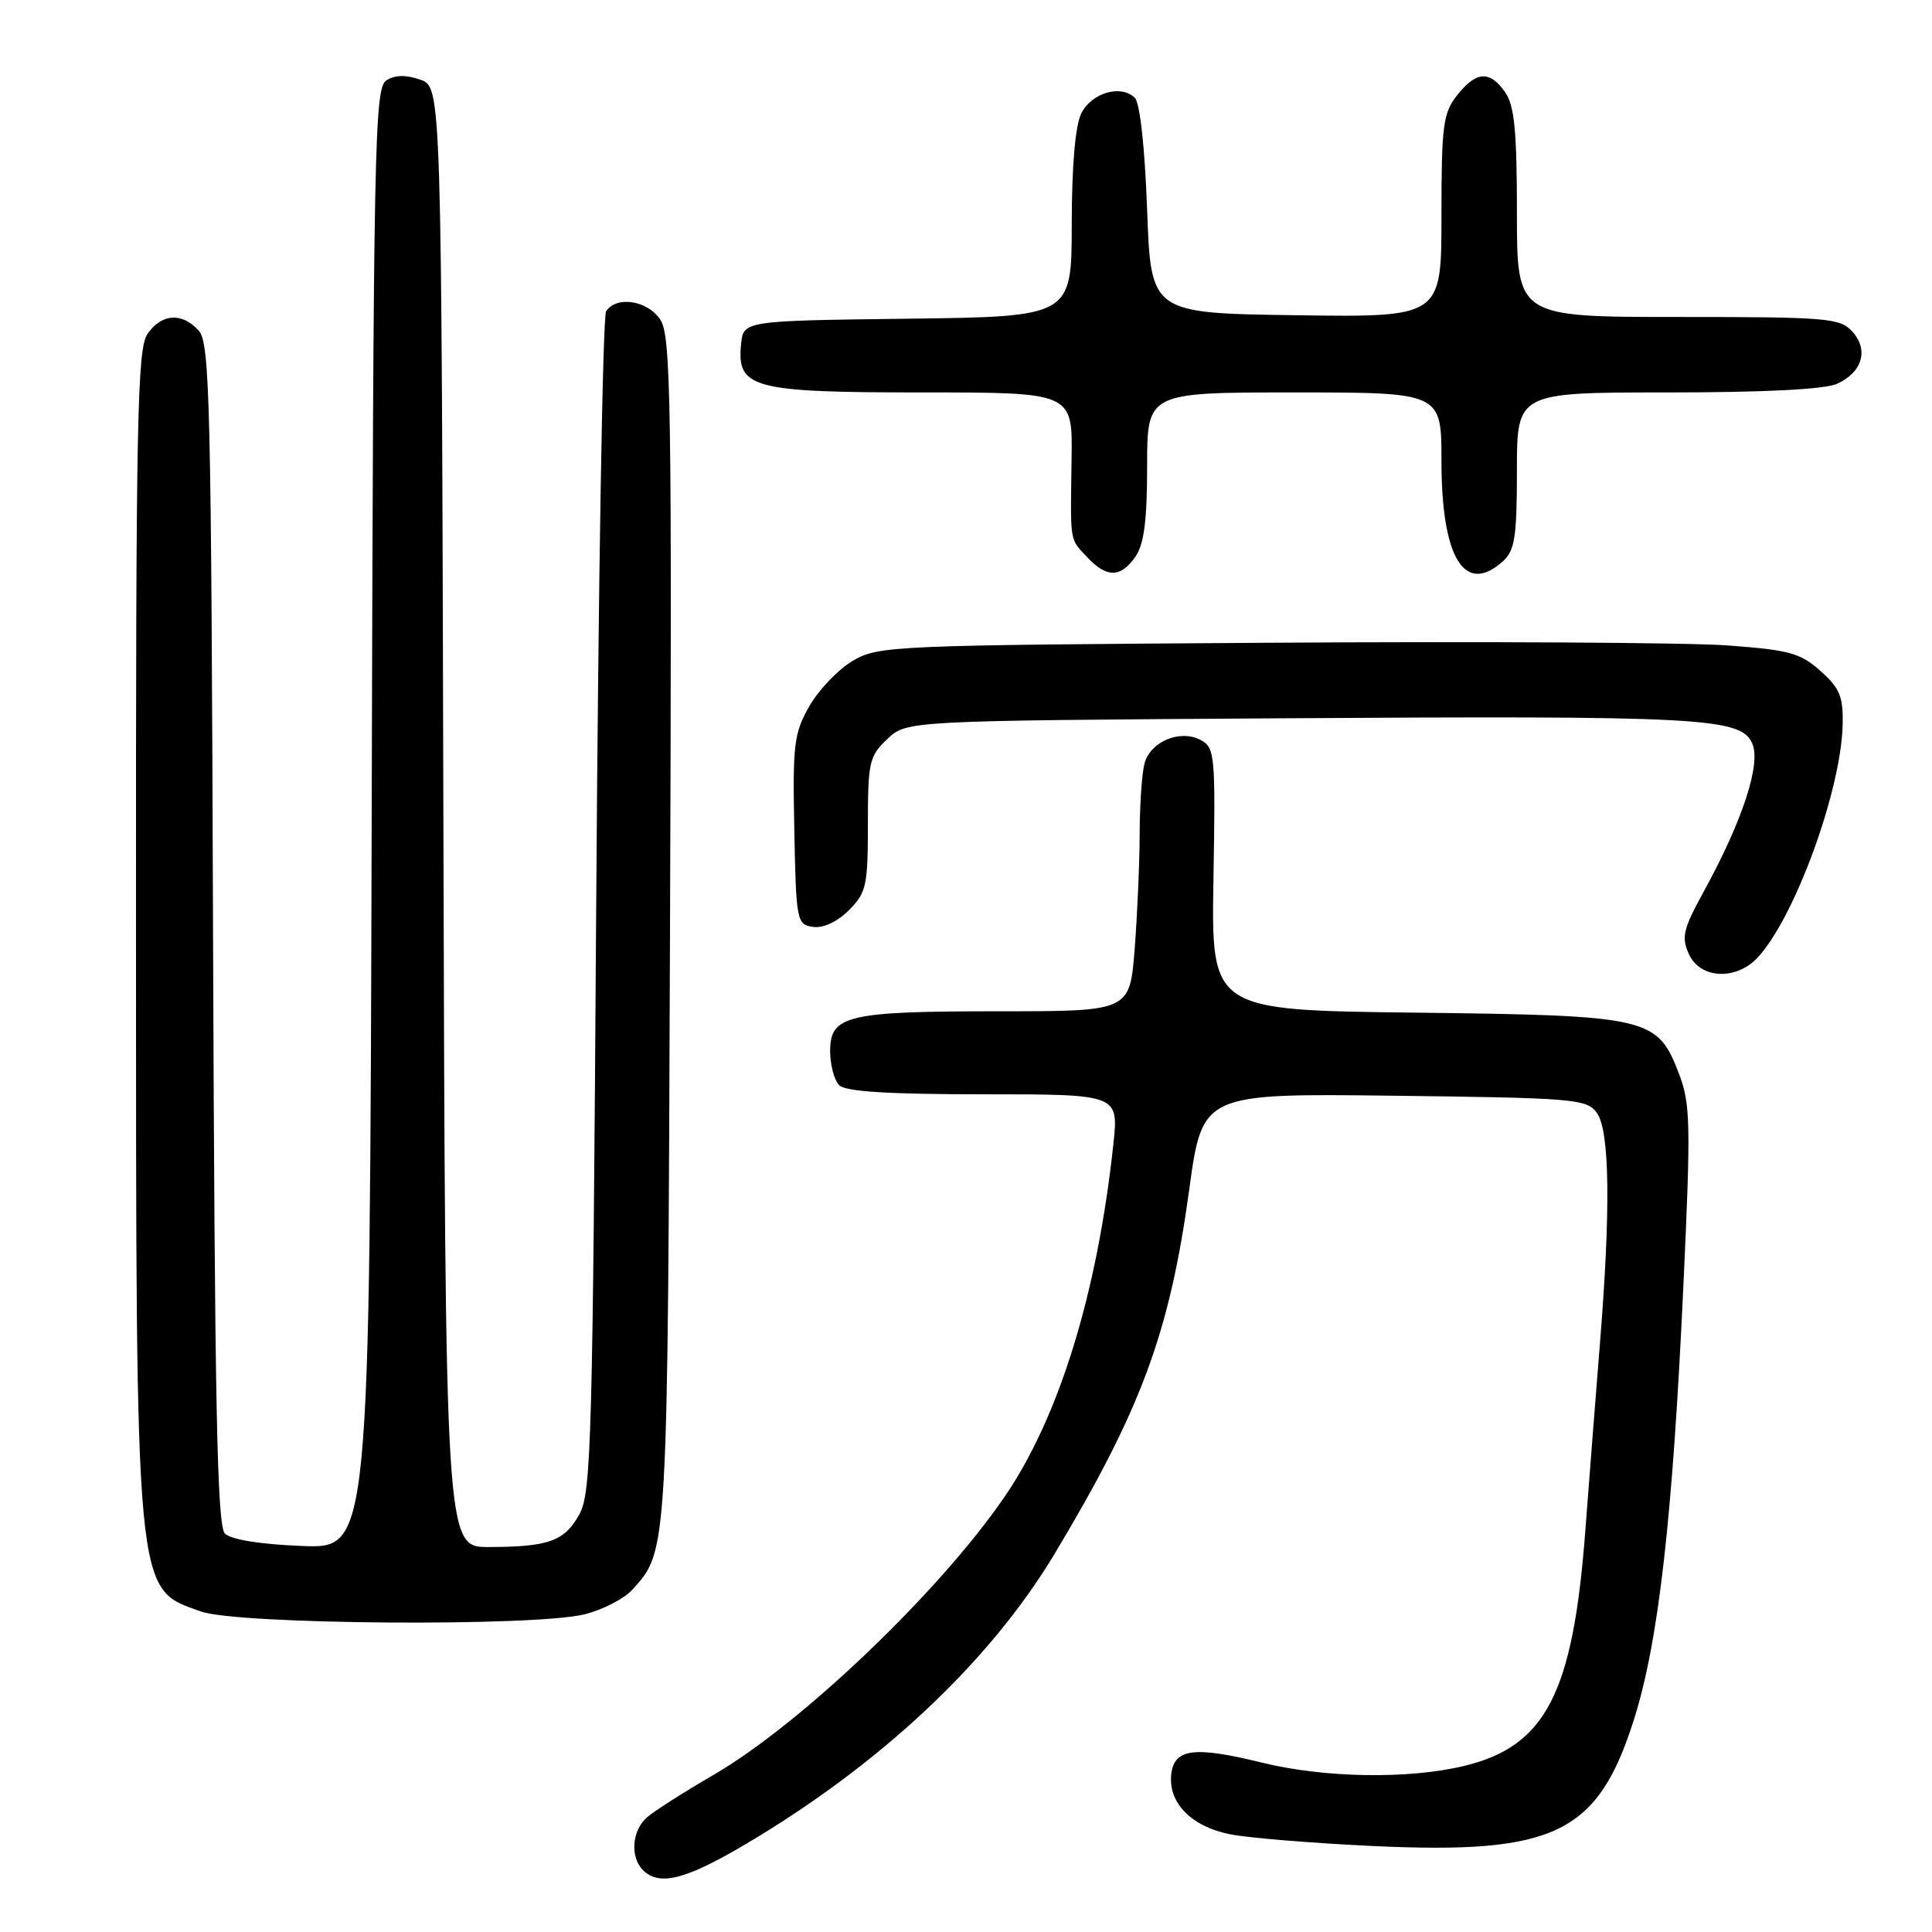 <?xml version="1.0" encoding="UTF-8" standalone="no"?>
<!DOCTYPE svg PUBLIC "-//W3C//DTD SVG 1.1//EN" "http://www.w3.org/Graphics/SVG/1.1/DTD/svg11.dtd" >
<svg xmlns="http://www.w3.org/2000/svg" xmlns:xlink="http://www.w3.org/1999/xlink" version="1.1" viewBox="0 0 256 256">
 <g >
 <path fill="currentColor"
d=" M 98.72 244.41 C 116.61 233.84 131.13 220.22 139.71 205.94 C 151.21 186.78 154.97 176.63 157.57 157.69 C 159.32 144.88 159.32 144.88 184.74 145.19 C 208.56 145.48 210.25 145.62 211.58 147.44 C 213.30 149.79 213.44 160.19 212.00 178.00 C 211.45 184.88 210.57 196.12 210.05 203.00 C 208.42 224.41 204.80 231.41 193.98 234.00 C 186.63 235.77 175.54 235.59 167.32 233.58 C 158.24 231.35 155.60 231.68 155.20 235.08 C 154.76 238.88 157.87 242.05 163.04 243.06 C 165.49 243.54 174.03 244.24 182.00 244.61 C 205.99 245.73 211.70 242.97 216.48 227.93 C 219.77 217.58 221.63 201.27 223.07 170.10 C 224.05 149.00 223.99 146.26 222.49 142.32 C 219.61 134.79 218.58 134.55 187.50 134.18 C 160.50 133.86 160.50 133.86 160.79 116.49 C 161.07 100.04 160.98 99.06 159.11 98.06 C 156.39 96.60 152.43 98.25 151.65 101.17 C 151.31 102.45 151.02 106.65 151.01 110.50 C 151.00 114.35 150.70 121.21 150.35 125.75 C 149.70 134.00 149.70 134.00 132.42 134.00 C 112.24 134.00 110.00 134.53 110.00 139.28 C 110.00 141.10 110.54 143.14 111.20 143.80 C 112.04 144.64 117.71 145.00 130.32 145.00 C 148.23 145.00 148.23 145.00 147.53 151.58 C 145.40 171.41 140.32 187.86 133.04 198.44 C 124.38 211.03 106.10 228.48 94.50 235.21 C 90.65 237.45 86.71 239.96 85.75 240.79 C 83.73 242.54 83.46 246.06 85.20 247.80 C 87.35 249.95 90.81 249.08 98.72 244.41 Z  M 77.47 213.90 C 79.87 213.30 82.71 211.84 83.78 210.65 C 88.52 205.41 88.47 206.24 88.78 123.13 C 89.04 53.53 88.90 44.49 87.51 42.38 C 85.82 39.80 81.67 39.15 80.31 41.25 C 79.86 41.94 79.28 77.38 79.00 120.00 C 78.54 190.65 78.35 197.78 76.79 200.62 C 74.82 204.21 72.75 204.97 64.75 204.99 C 59.01 205.00 59.01 205.00 58.75 108.27 C 58.50 11.55 58.50 11.55 55.70 10.56 C 53.79 9.89 52.35 9.92 51.20 10.65 C 49.62 11.64 49.48 18.72 49.25 108.46 C 48.99 205.20 48.99 205.20 40.04 204.85 C 34.46 204.63 30.61 204.01 29.80 203.20 C 28.76 202.16 28.45 186.23 28.23 123.76 C 27.99 53.03 27.81 45.45 26.33 43.81 C 24.12 41.37 21.44 41.53 19.56 44.22 C 18.18 46.19 18.00 55.26 18.02 122.47 C 18.03 212.37 17.85 210.40 26.62 213.53 C 31.50 215.27 70.91 215.56 77.47 213.90 Z  M 232.89 126.89 C 237.80 121.62 243.95 104.78 244.16 96.06 C 244.25 92.31 243.79 91.20 241.23 88.91 C 238.55 86.52 237.08 86.12 228.85 85.52 C 223.71 85.14 196.32 84.98 168.00 85.17 C 118.15 85.49 116.39 85.57 113.00 87.56 C 111.08 88.69 108.49 91.39 107.25 93.56 C 105.20 97.15 105.02 98.61 105.25 110.00 C 105.49 122.08 105.58 122.51 107.73 122.82 C 109.09 123.01 110.94 122.15 112.48 120.61 C 114.79 118.30 115.00 117.37 115.00 109.22 C 115.00 100.98 115.18 100.18 117.58 97.92 C 120.16 95.50 120.16 95.50 169.33 95.18 C 225.49 94.82 230.63 95.09 232.17 98.48 C 233.39 101.16 230.92 108.73 225.73 118.18 C 223.02 123.12 222.77 124.19 223.79 126.43 C 225.28 129.71 230.03 129.95 232.89 126.89 Z  M 150.44 73.78 C 151.59 72.13 152.00 69.01 152.00 61.78 C 152.00 52.00 152.00 52.00 171.50 52.00 C 191.00 52.00 191.00 52.00 191.00 61.05 C 191.00 73.97 194.07 78.96 199.17 74.35 C 200.72 72.94 201.00 71.10 201.00 62.35 C 201.00 52.00 201.00 52.00 220.95 52.00 C 233.88 52.00 241.80 51.59 243.43 50.85 C 246.78 49.32 247.64 46.36 245.44 43.93 C 243.82 42.14 242.16 42.00 222.35 42.00 C 201.00 42.00 201.00 42.00 201.00 28.22 C 201.00 17.37 200.67 13.97 199.44 12.22 C 197.40 9.30 195.60 9.42 193.07 12.63 C 191.21 15.00 191.00 16.63 191.00 28.66 C 191.00 42.04 191.00 42.04 171.75 41.77 C 152.50 41.50 152.50 41.50 152.00 27.80 C 151.70 19.57 151.05 13.64 150.37 12.96 C 148.55 11.16 144.66 12.28 143.29 15.00 C 142.48 16.60 142.02 21.91 142.01 29.73 C 142.00 41.96 142.00 41.96 120.25 42.23 C 98.50 42.50 98.50 42.50 98.19 45.65 C 97.63 51.45 99.72 52.00 122.28 52.00 C 142.12 52.00 142.12 52.00 141.99 60.75 C 141.83 72.14 141.70 71.30 144.04 73.81 C 146.63 76.59 148.48 76.58 150.44 73.78 Z "/>
</g>
</svg>